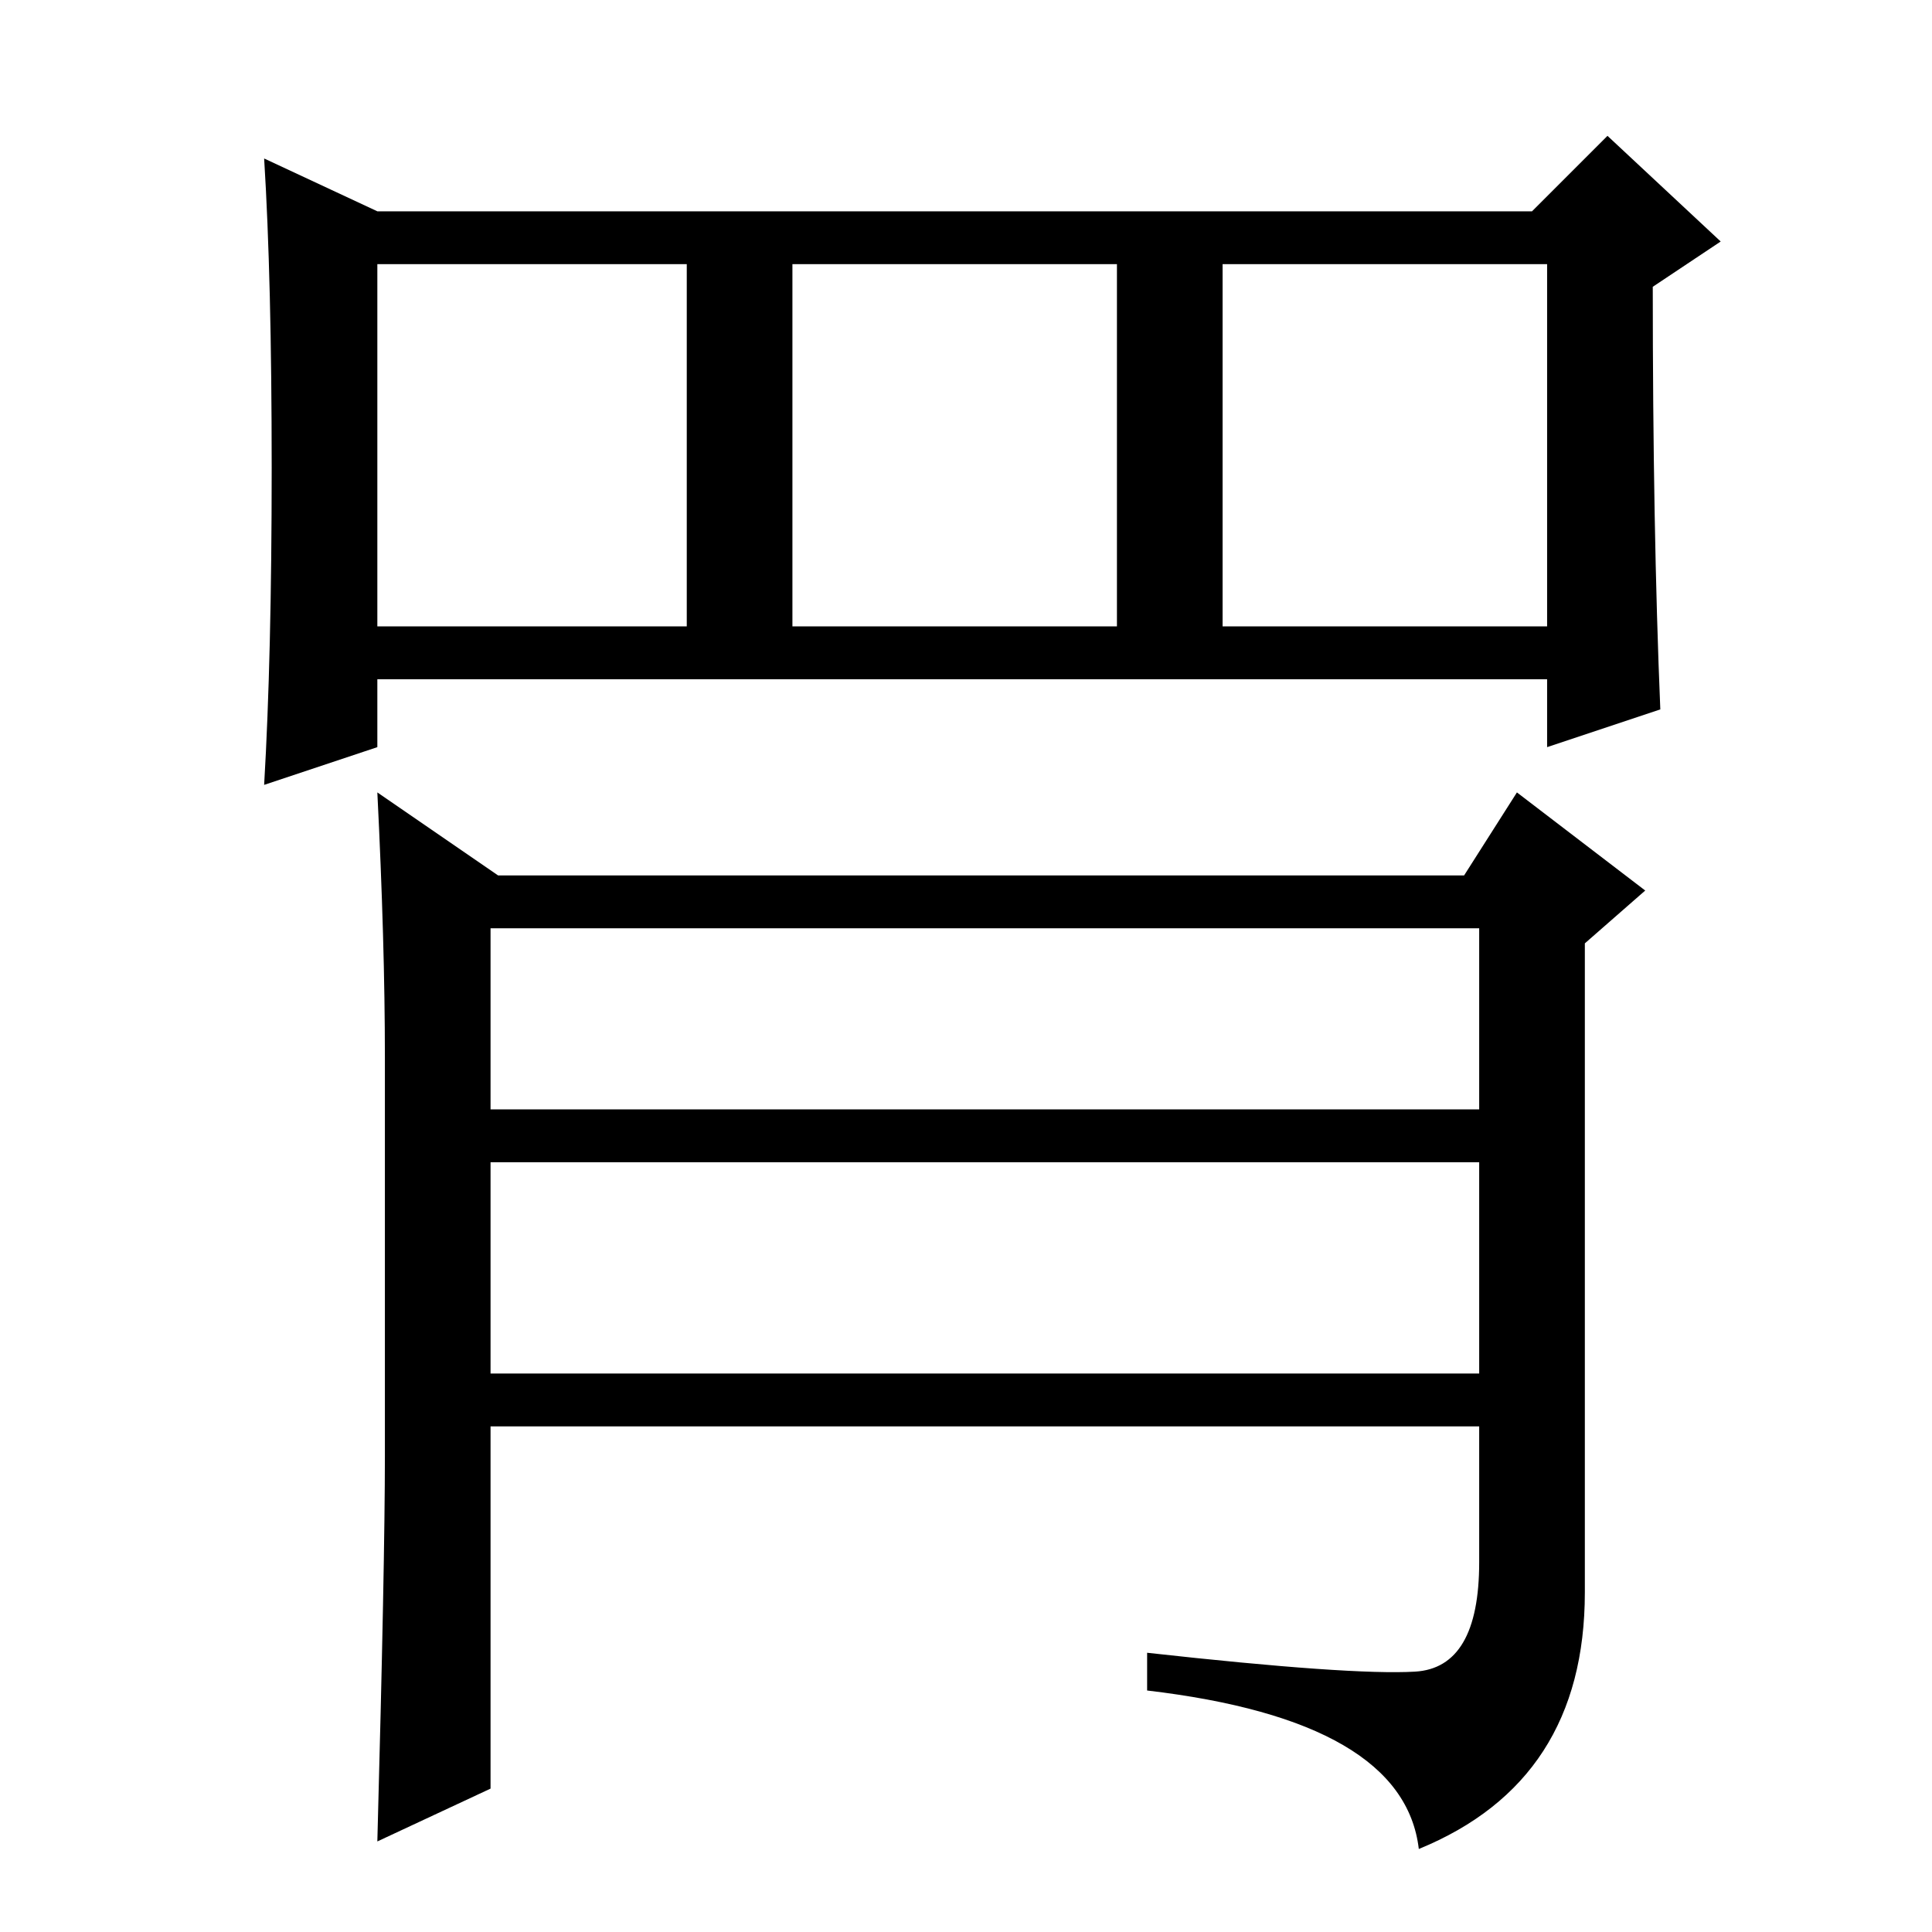 <?xml version="1.0" standalone="no"?>
<!DOCTYPE svg PUBLIC "-//W3C//DTD SVG 1.1//EN" "http://www.w3.org/Graphics/SVG/1.1/DTD/svg11.dtd" >
<svg xmlns="http://www.w3.org/2000/svg" xmlns:xlink="http://www.w3.org/1999/xlink" version="1.1" viewBox="0 -36 256 256">
  <g transform="matrix(1 0 0 -1 0 220)">
   <path fill="currentColor"
d="M50 173h41v48h-41v-48zM105 173h43v48h-43v-48zM162 173h43v48h-43v-48zM220 162l-15 -5v9h-155v-9l-15 -5q1 17 1 42t-1 41l15 -7h153l10 10l15 -14l-9 -6q0 -32 1 -56zM51 63v53q0 15 -1 35l16 -11h128l7 11l17 -13l-8 -7v-86q0 -25 -22 -34q-2 17 -36 21v5
q27 -3 35.5 -2.5t8.5 14.5v18h-131v-48l-15 -7q1 37 1 51zM65 109h131v24h-131v-24zM65 74h131v28h-131v-28z" />
  </g>

</svg>
